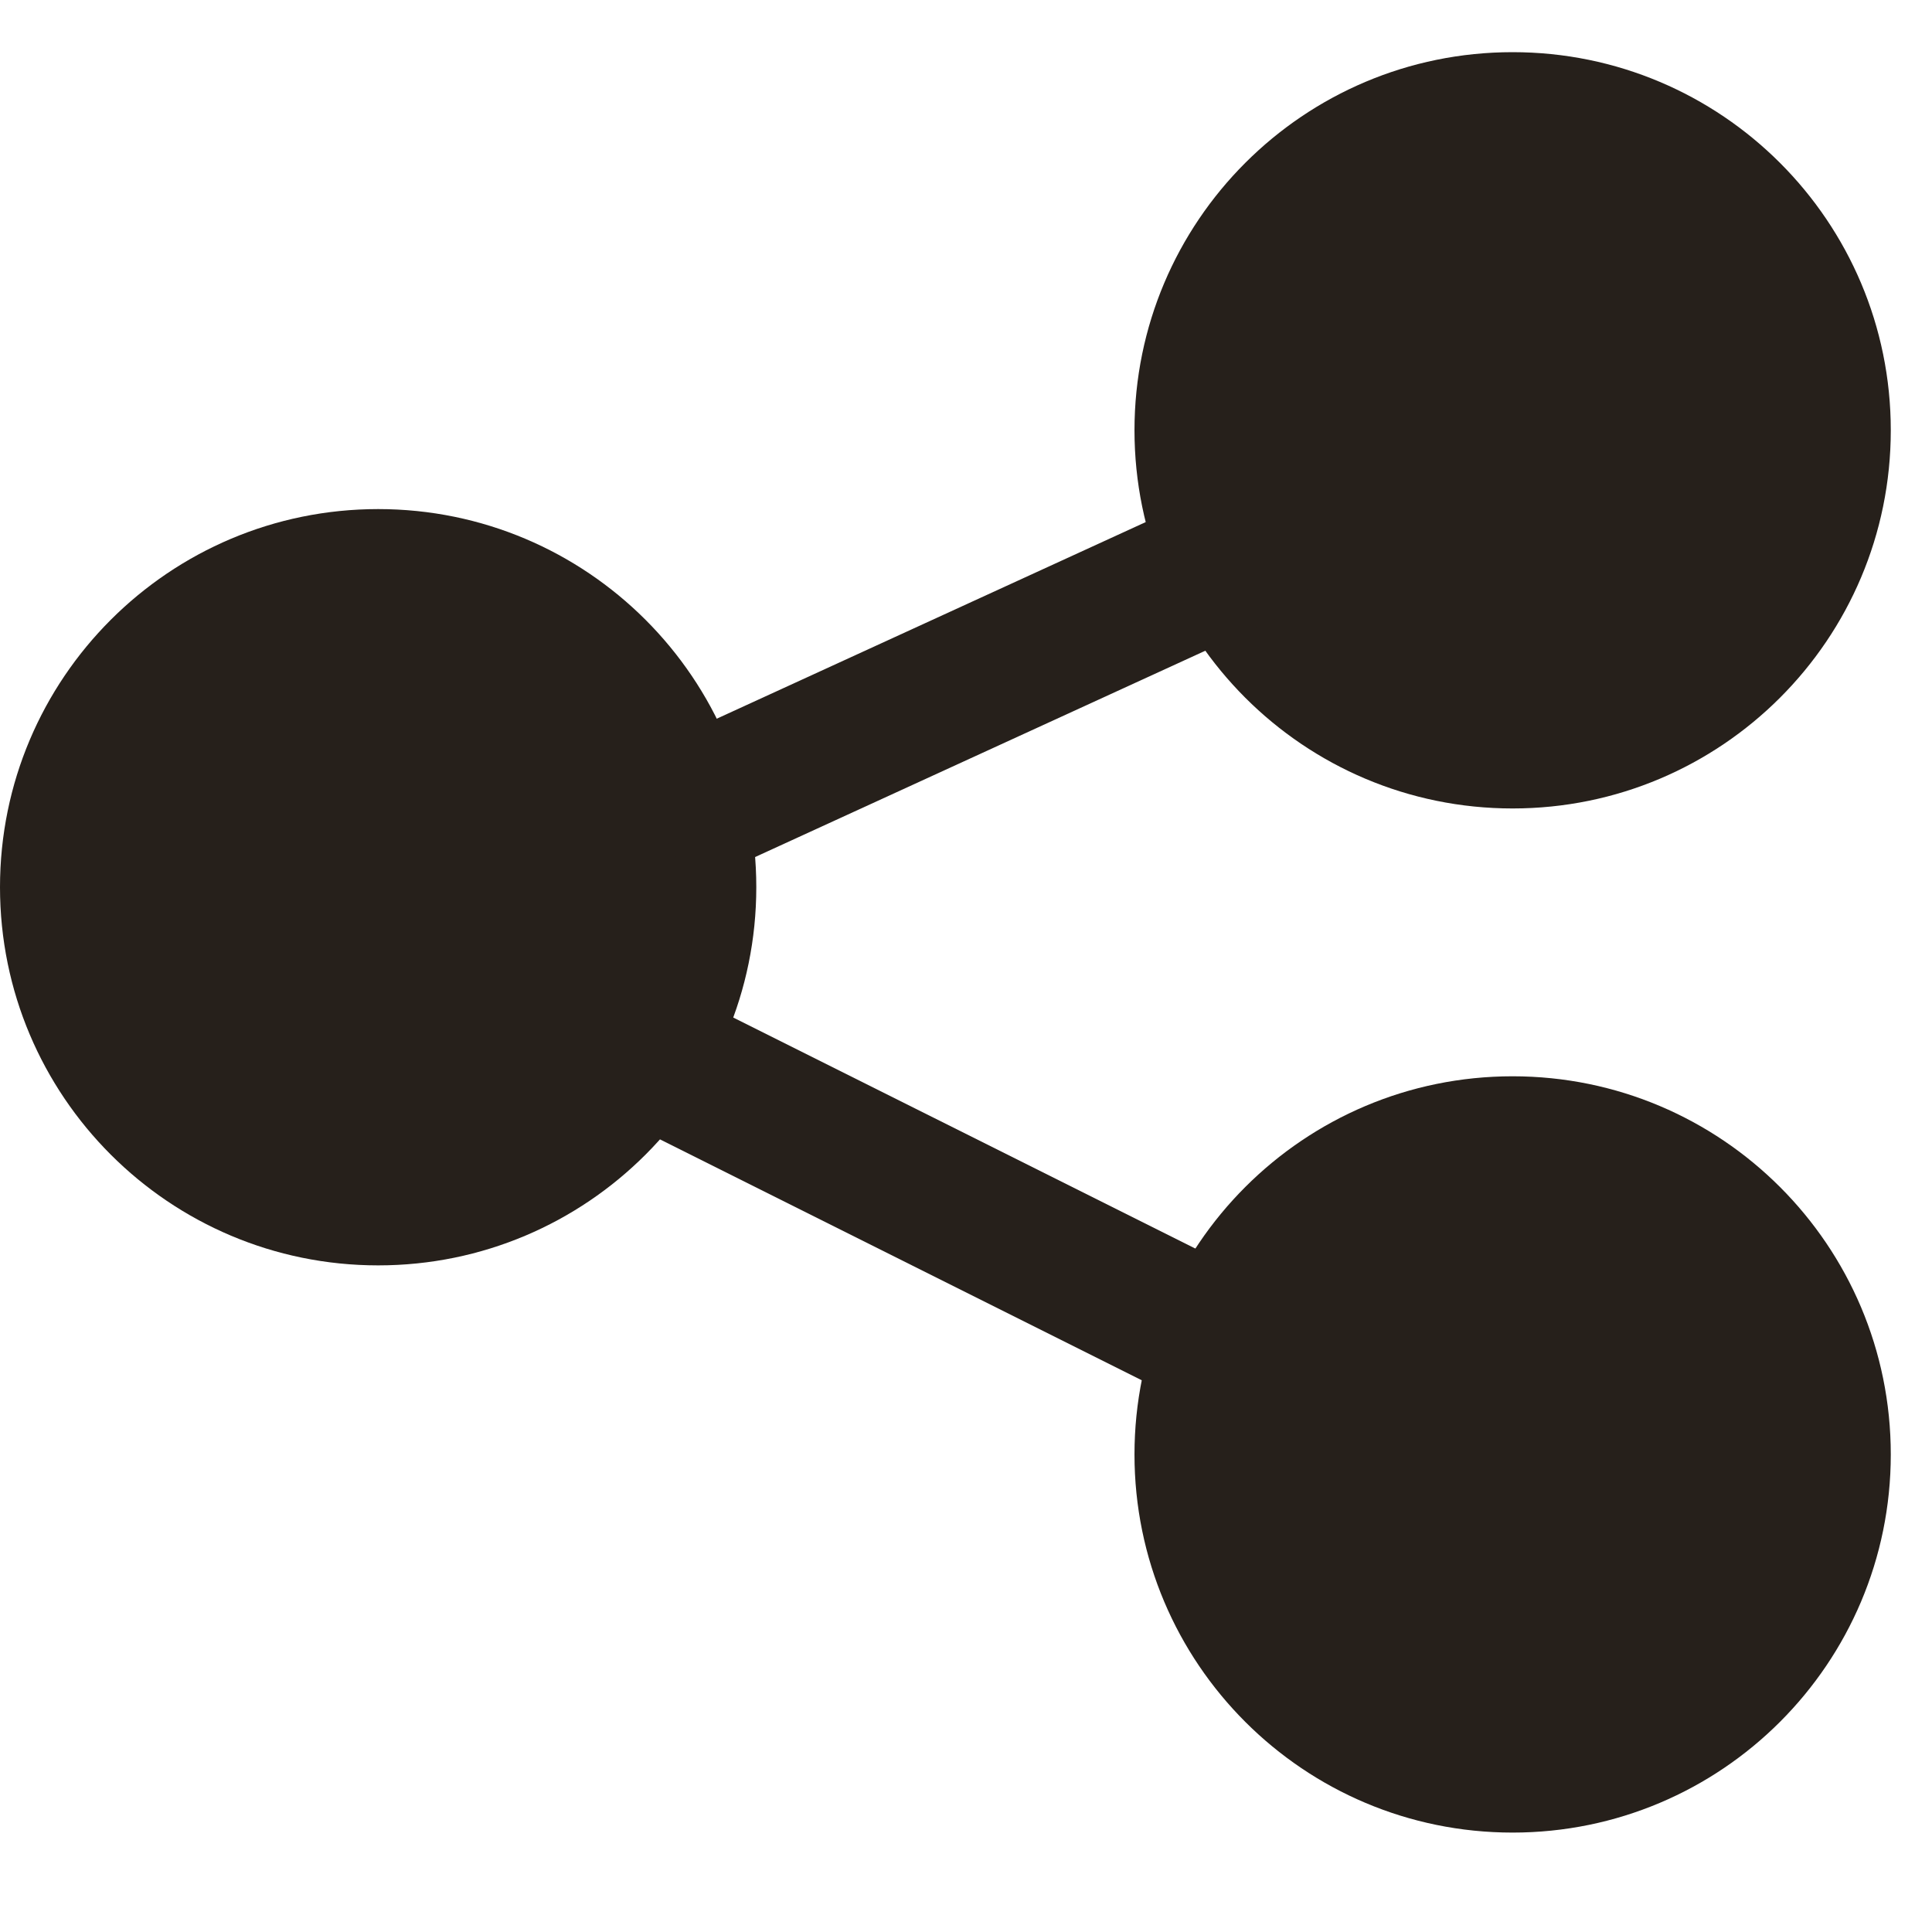 <svg width="24" height="24" viewBox="0 0 24 24" fill="none" xmlns="http://www.w3.org/2000/svg" id="compartir">
<path fill-rule="evenodd" clip-rule="evenodd" d="M18.79 13.37C21.385 13.37 23.488 15.473 23.488 18.068C23.488 20.662 21.385 22.765 18.79 22.765C16.196 22.765 14.093 20.662 14.093 18.068C14.093 15.473 16.196 13.37 18.79 13.37Z" fill="#26201B"/>
<path fill-rule="evenodd" clip-rule="evenodd" d="M18.79 0.648C21.385 0.648 23.488 2.751 23.488 5.345C23.488 7.94 21.385 10.043 18.79 10.043C16.196 10.043 14.093 7.94 14.093 5.345C14.093 2.751 16.196 0.648 18.79 0.648Z" fill="#26201B"/>
<path d="M4.698 6.324C7.292 6.324 9.395 8.427 9.395 11.021C9.395 13.616 7.292 15.719 4.698 15.719C2.103 15.719 0 13.616 0 11.021C0 8.427 2.103 6.324 4.698 6.324Z" fill="#26201B"/>
<path fill-rule="evenodd" clip-rule="evenodd" d="M15.267 15.719L8.22 12.196L7.433 13.771L14.479 17.294L15.267 15.719Z" fill="#26201B"/>
<path fill-rule="evenodd" clip-rule="evenodd" d="M15.569 5.873L7.83 9.42L8.563 11.021L16.303 7.474L15.569 5.873Z" fill="#26201B"/>
</svg>
